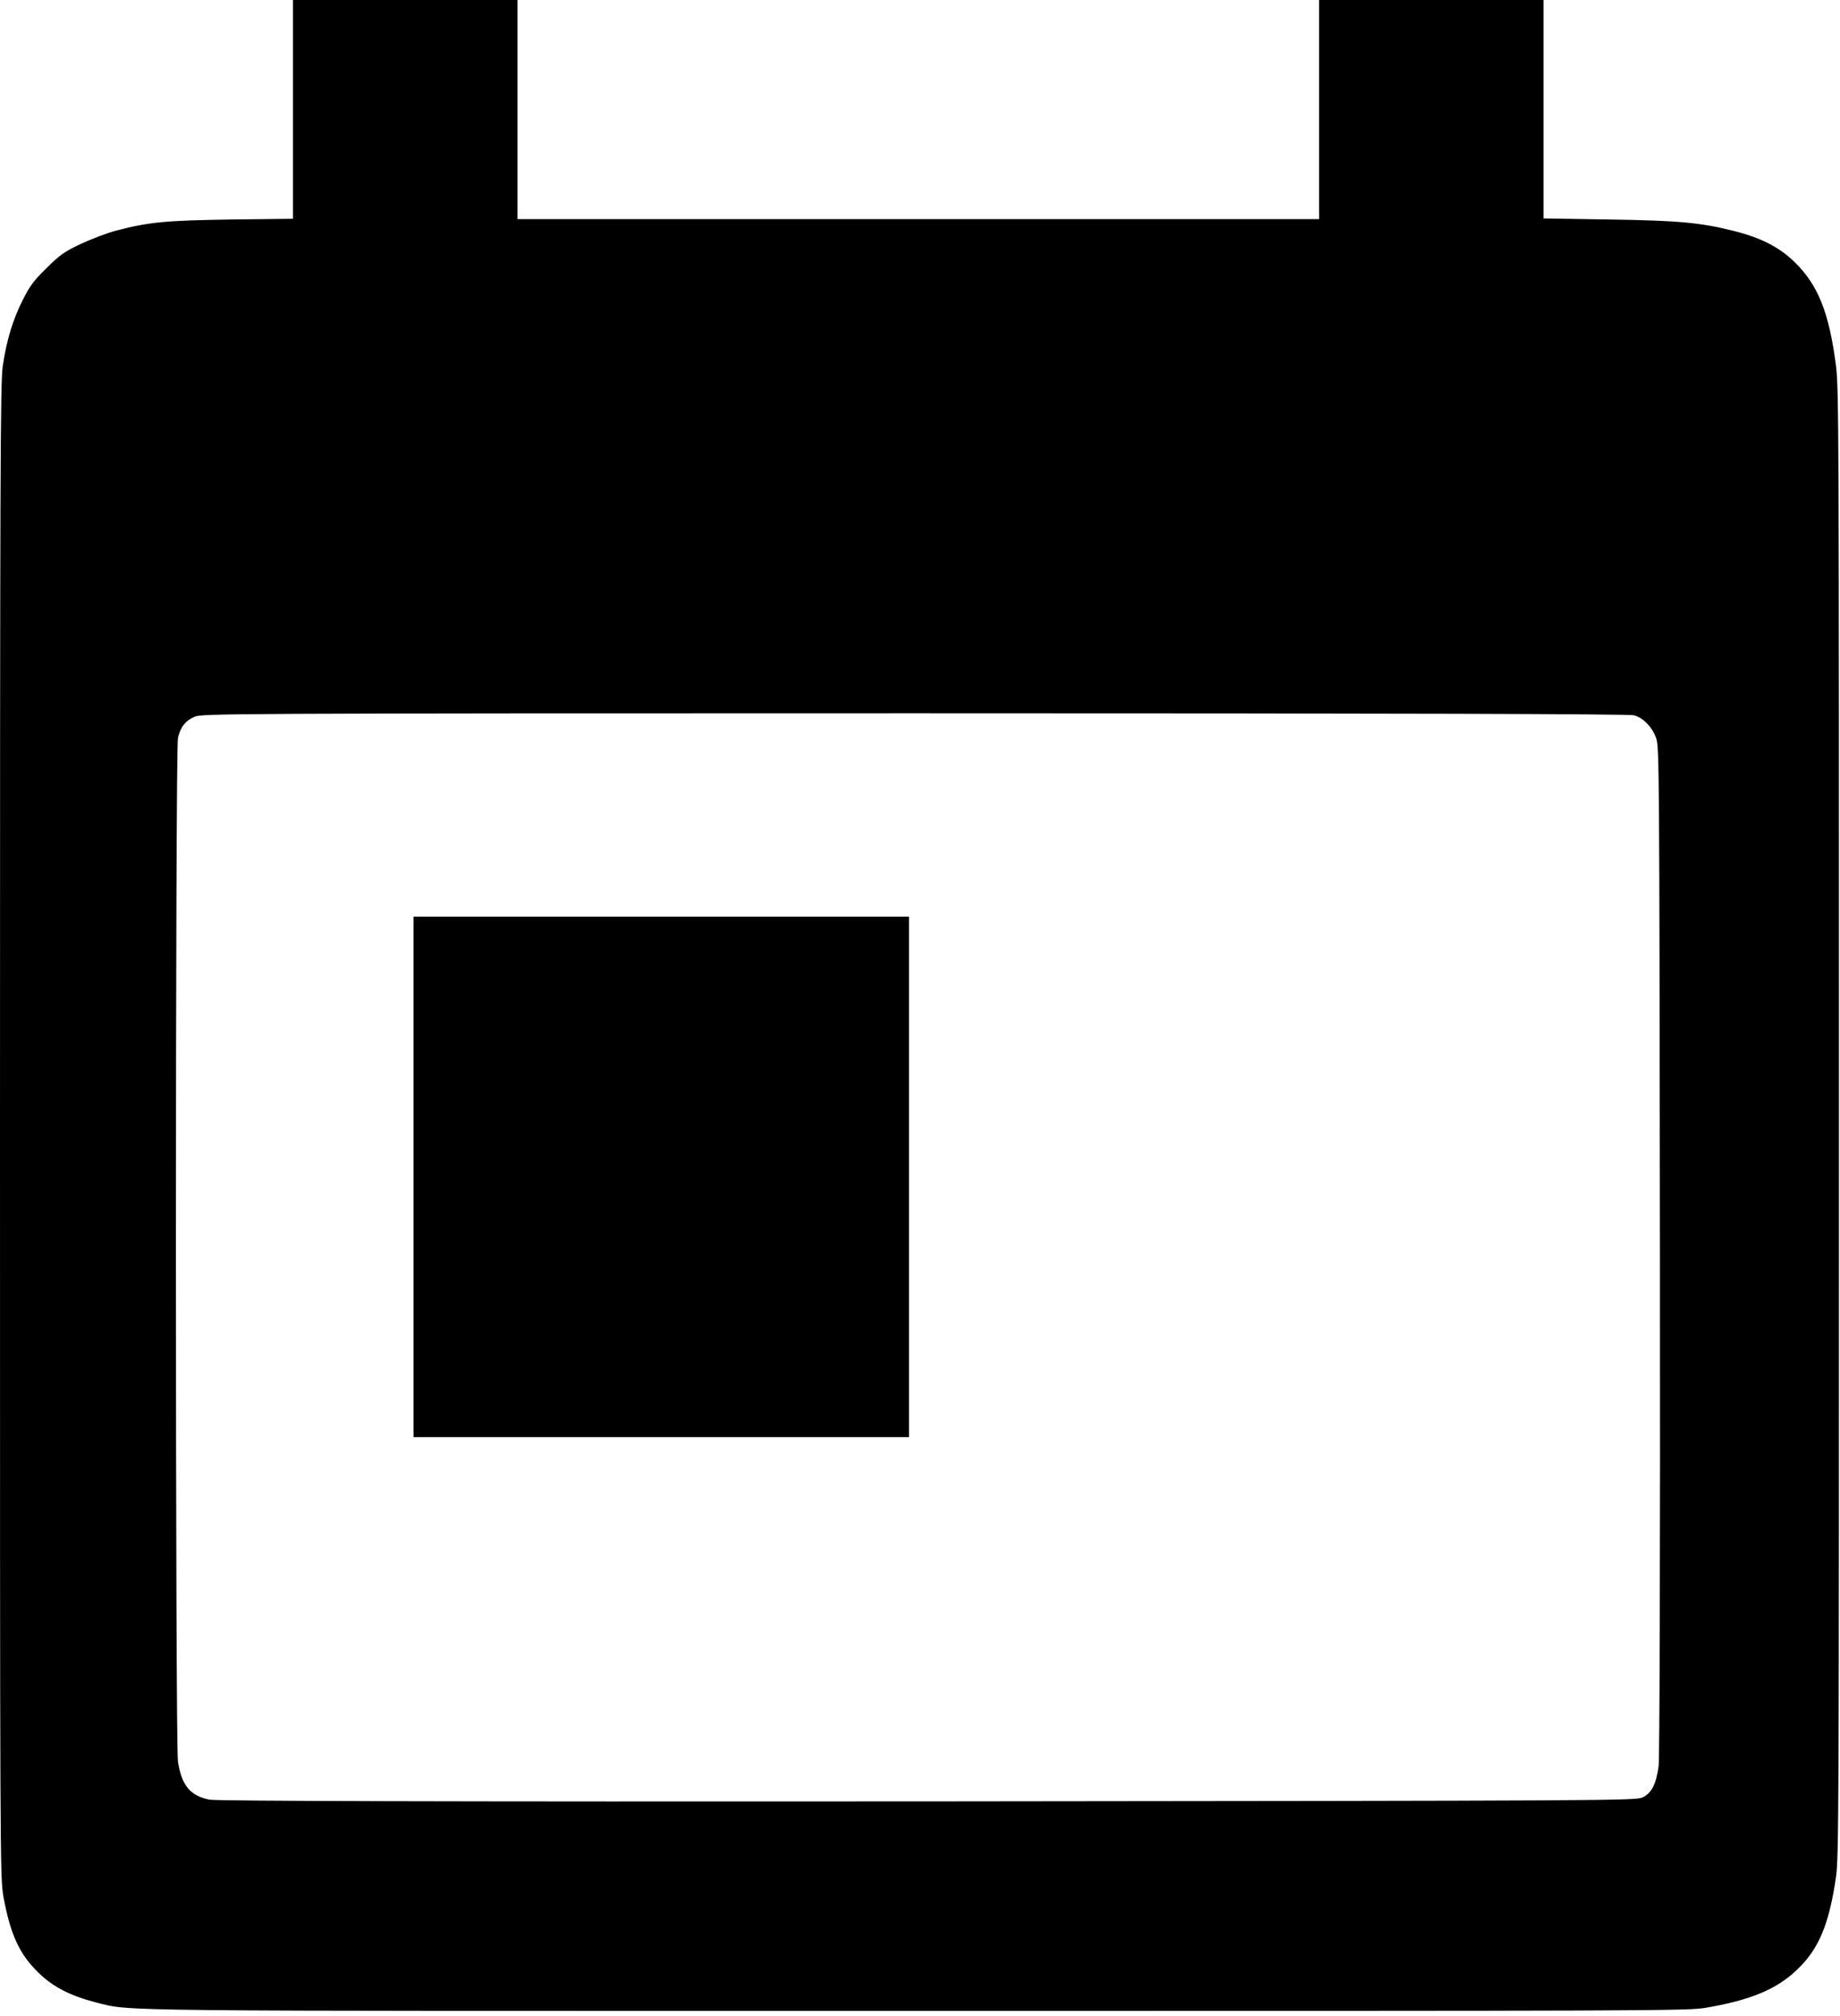 <?xml version="1.0" encoding="UTF-8"?>
<svg xmlns="http://www.w3.org/2000/svg" xmlns:xlink="http://www.w3.org/1999/xlink" width="21pt" height="23pt" viewBox="0 0 21 23" version="1.1">
<g id="surface1">
<path style=" stroke:none;fill-rule:nonzero;fill:rgb(0%,0%,0%);fill-opacity:1;" d="M 3.344 1.246 L 3.344 2.496 L 2.641 2.504 C 1.895 2.516 1.711 2.531 1.332 2.629 C 1.227 2.656 1.043 2.727 0.926 2.781 C 0.742 2.867 0.684 2.906 0.531 3.059 C 0.387 3.199 0.34 3.262 0.262 3.418 C 0.148 3.641 0.074 3.883 0.031 4.18 C 0.004 4.367 0 5.371 0 12.902 C 0 21.254 0 21.414 0.039 21.637 C 0.117 22.062 0.219 22.293 0.438 22.504 C 0.609 22.672 0.809 22.77 1.094 22.844 C 1.523 22.949 1.039 22.941 10.469 22.941 C 18.844 22.941 19.258 22.941 19.465 22.906 C 19.973 22.82 20.281 22.695 20.516 22.465 C 20.758 22.234 20.875 21.953 20.953 21.422 C 20.988 21.199 20.988 20.641 20.988 12.816 C 20.988 4.895 20.988 4.434 20.953 4.164 C 20.875 3.566 20.75 3.254 20.488 2.996 C 20.305 2.816 20.094 2.711 19.781 2.633 C 19.406 2.539 19.156 2.516 18.359 2.504 L 17.617 2.492 L 17.617 0 L 15.055 0 L 15.055 2.5 L 5.906 2.5 L 5.906 0 L 3.344 0 Z M 18.648 8.16 C 18.754 8.188 18.859 8.297 18.902 8.422 C 18.938 8.52 18.938 8.812 18.945 14.254 C 18.949 17.938 18.941 20.043 18.93 20.148 C 18.902 20.352 18.852 20.453 18.75 20.504 C 18.676 20.543 18.465 20.543 10.582 20.551 C 4.961 20.555 2.461 20.547 2.391 20.531 C 2.172 20.488 2.074 20.371 2.031 20.098 C 2 19.898 2 8.562 2.031 8.418 C 2.059 8.297 2.113 8.223 2.223 8.176 C 2.305 8.141 2.566 8.137 10.438 8.137 C 16.039 8.137 18.594 8.145 18.648 8.16 Z M 18.648 8.16 "/>
<path style=" stroke:none;fill-rule:nonzero;fill:rgb(0%,0%,0%);fill-opacity:1;" d="M 4.719 13.426 L 4.719 16.395 L 10.375 16.395 L 10.375 10.457 L 4.719 10.457 Z M 4.719 13.426 "/>
</g>
</svg>
